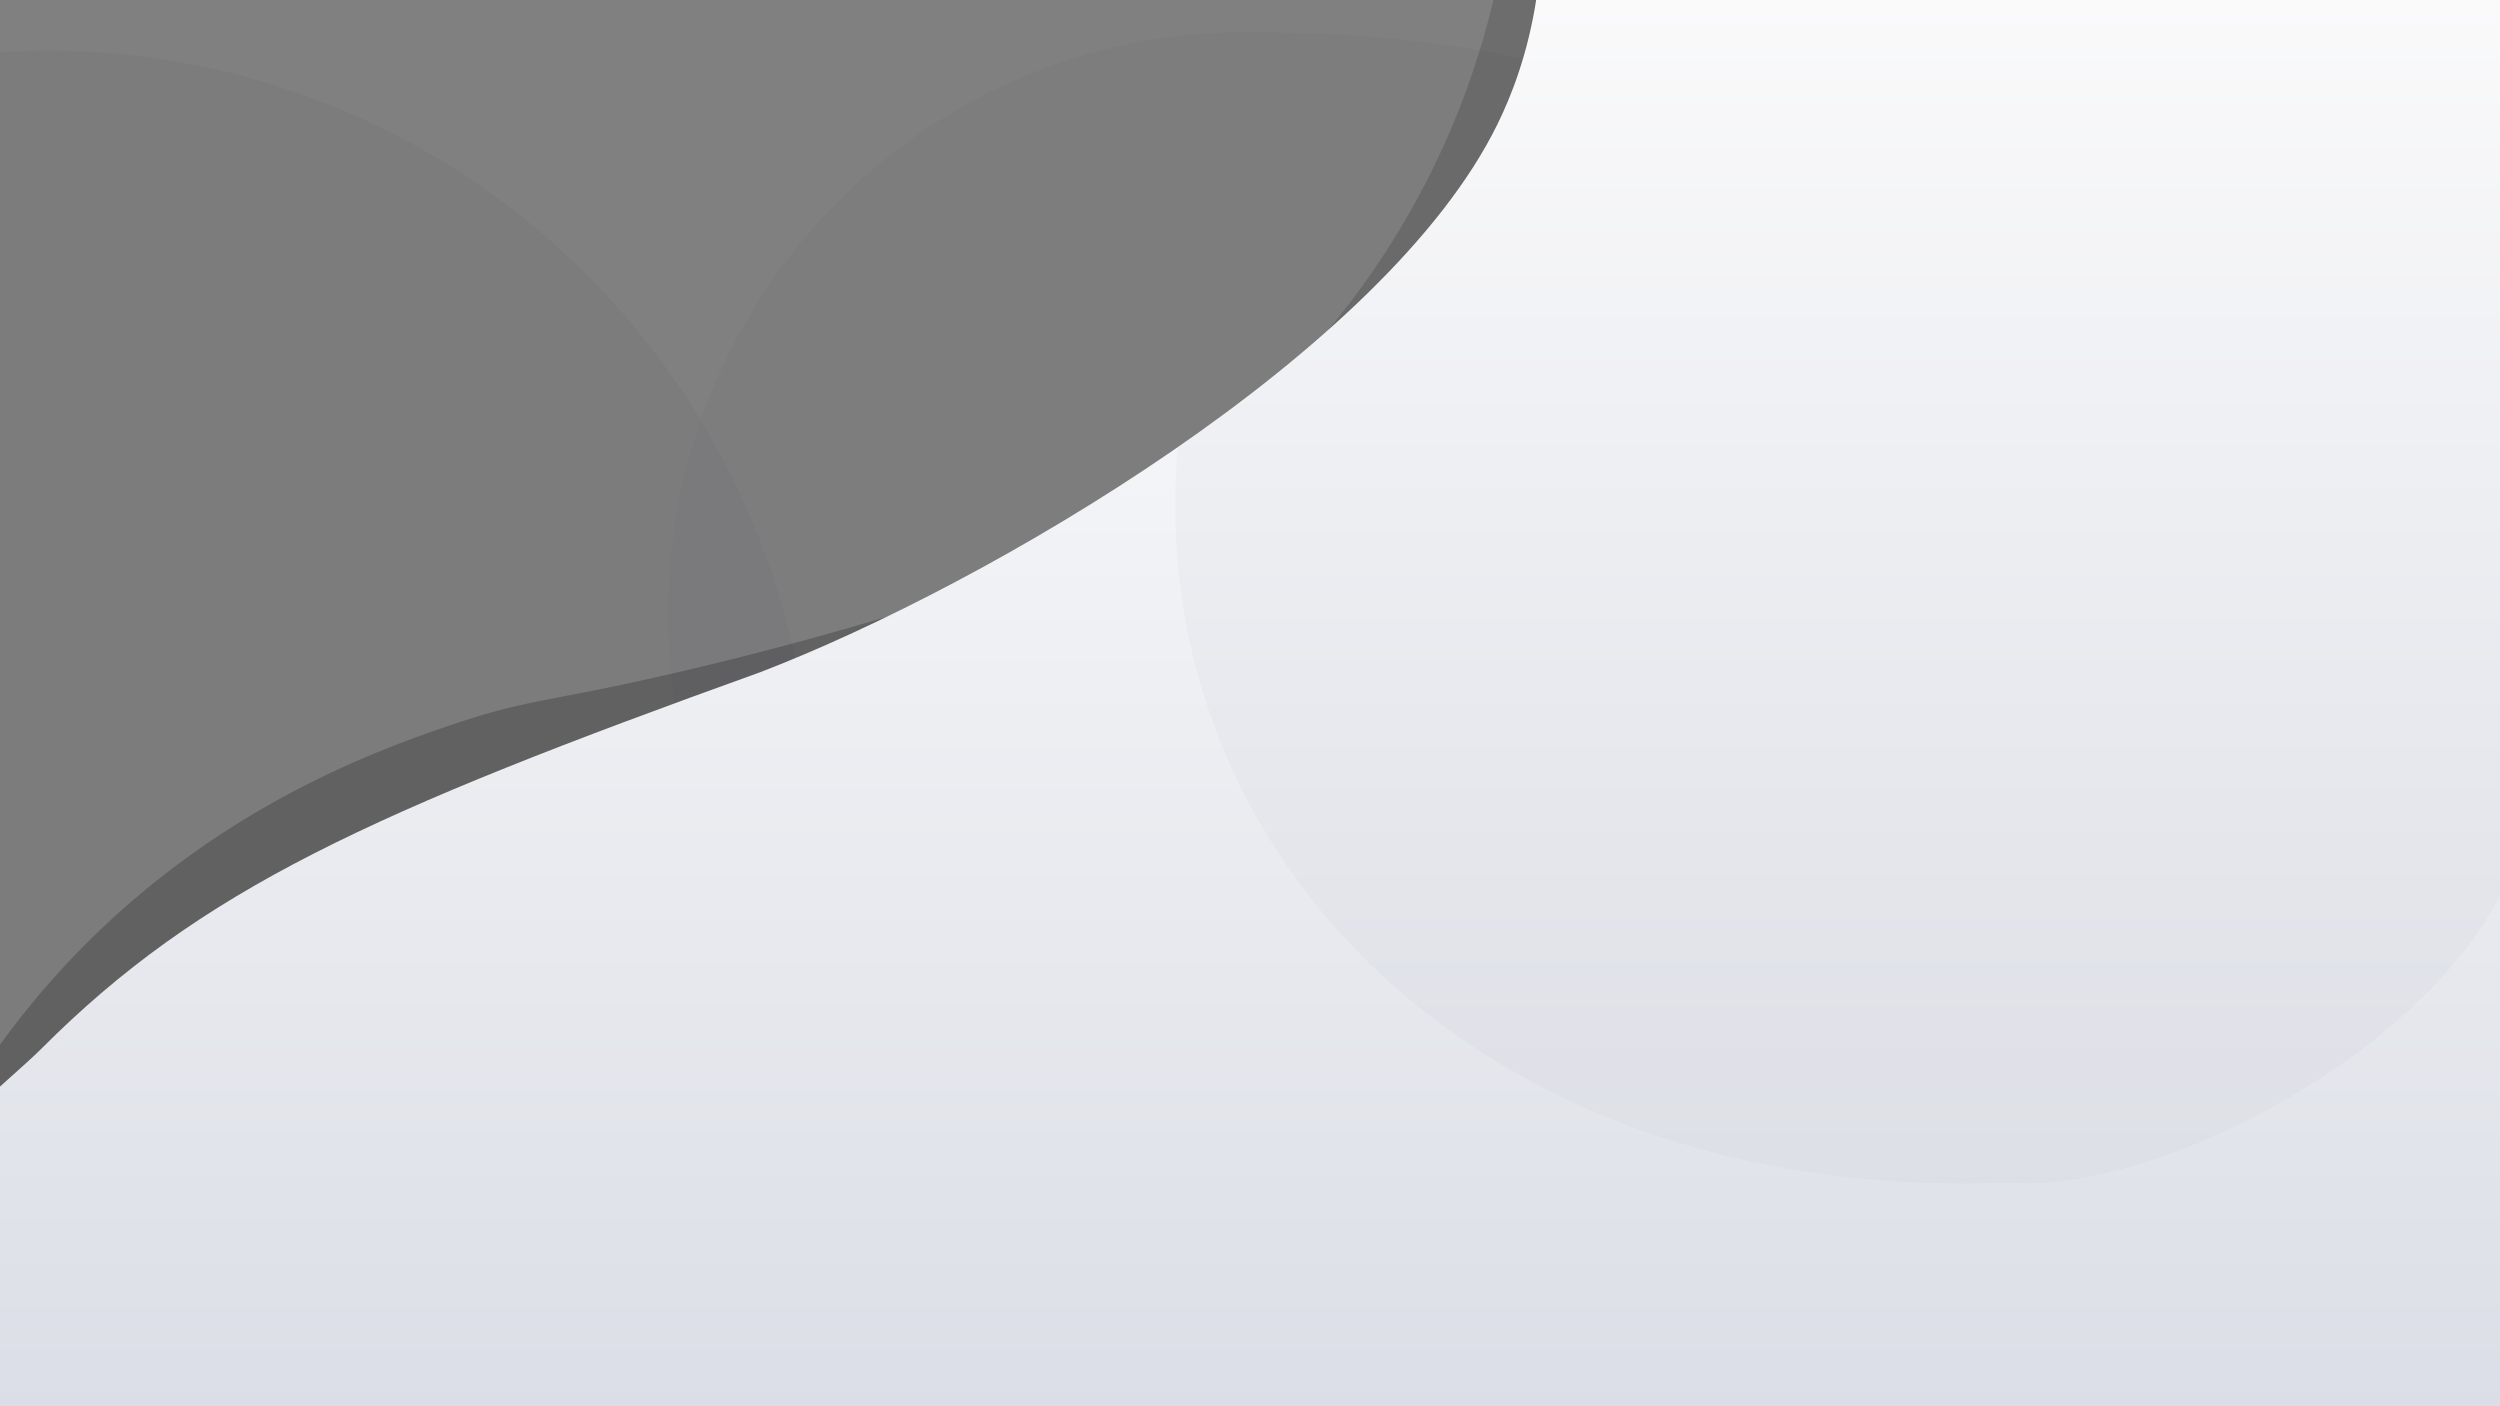 <svg id="Layer_1" data-name="Layer 1" xmlns="http://www.w3.org/2000/svg" xmlns:xlink="http://www.w3.org/1999/xlink" viewBox="0 0 1920 1080"><rect x="0" y="0" width="1920" height="1080" fill="#808080" stroke="none"/><defs><style>.cls-1,.cls-2{fill:#000333;}.cls-1{opacity:0.03;}.cls-1,.cls-2,.cls-3,.cls-4{isolation:isolate;}.cls-2{opacity:0.02;}.cls-3{opacity:0.22;}.cls-4{opacity:0.15;}.cls-5,.cls-6{fill-rule:evenodd;}.cls-5{fill:url(#linear-gradient);}.cls-6{fill-opacity:0.02;fill:url(#linear-gradient-2);}</style><linearGradient id="linear-gradient" x1="909.3" y1="-8.49" x2="909.3" y2="1080.61" gradientTransform="matrix(1, 0, 0, -1, 0.79, 1076.86)" gradientUnits="userSpaceOnUse"><stop offset="0" stop-color="#dbdee6"/><stop offset="1" stop-color="#fff"/></linearGradient><linearGradient id="linear-gradient-2" x1="7566.19" y1="347239884.41" x2="7566.19" y2="441727482.09" gradientTransform="matrix(0.11, 0, 0, -0.11, 590.1, 222.31)" gradientUnits="userSpaceOnUse"><stop offset="0" stop-color="#000333"/><stop offset="1" stop-color="#f4f5fa"/></linearGradient></defs><title>Artboard 14</title><path class="cls-1" d="M144.15,1223.33h0c324.7,0,480-265.2,480-592.25h0c0-327-263.3-592.24-588-592.24h0c-324.7,0-480,265.2-480,592.24h0C-443.85,958.13-468.55,1223.33,144.15,1223.33Z"/><path class="cls-2" d="M956.15,917.14h0c270.93,18.52,551-114.19,551-446.2h0c-16.55-388.12-306.3-446.2-551-446.2h0c-244.7,0-443,199.73-443,446.2h0C513.15,717.4,711.45,917.14,956.15,917.14Z"/><path class="cls-3" d="M-55.35,893.47c38.6-76.45,83.4-129.94,117-164.18,108.4-110.69,228.9-153.4,284-172.24,63.7-21.75,76.9-17.22,190-44.31a2669.09,2669.09,0,0,0,264-77.56l-1,458.29Z"/><path class="cls-4" d="M1019.65,253.88a621.13,621.13,0,0,0,82-126.91A620.14,620.14,0,0,0,1147.65-3h239V253.88Z"/><g id="Layer_1-2" data-name="Layer_1"><path class="cls-5" d="M1180.16-2.46c-6.6,44-19.7,76.65-30.1,97.8C1064.4,270.28,759,449,583.85,516.26c-299.9,107.88-430.1,167-552,289.07-27.9,28-85.69,67.59-116,143-22.11,55-23,105.77-21,137h2029V-2.46Z"/></g><g id="Layer_1-3" data-name="Layer_1"><path class="cls-6" d="M1922.15,683.44c-57.87,121-254.84,228.89-372.59,225.17h-23c-377.26,8.53-624-232.66-624-519.76h0q0-23.28,2-46.05c106.87-74.15,202.26-161.12,244.4-247.19,10.39-21.13,23.48-53.74,30.08-97.71h743.12Z"/></g></svg>